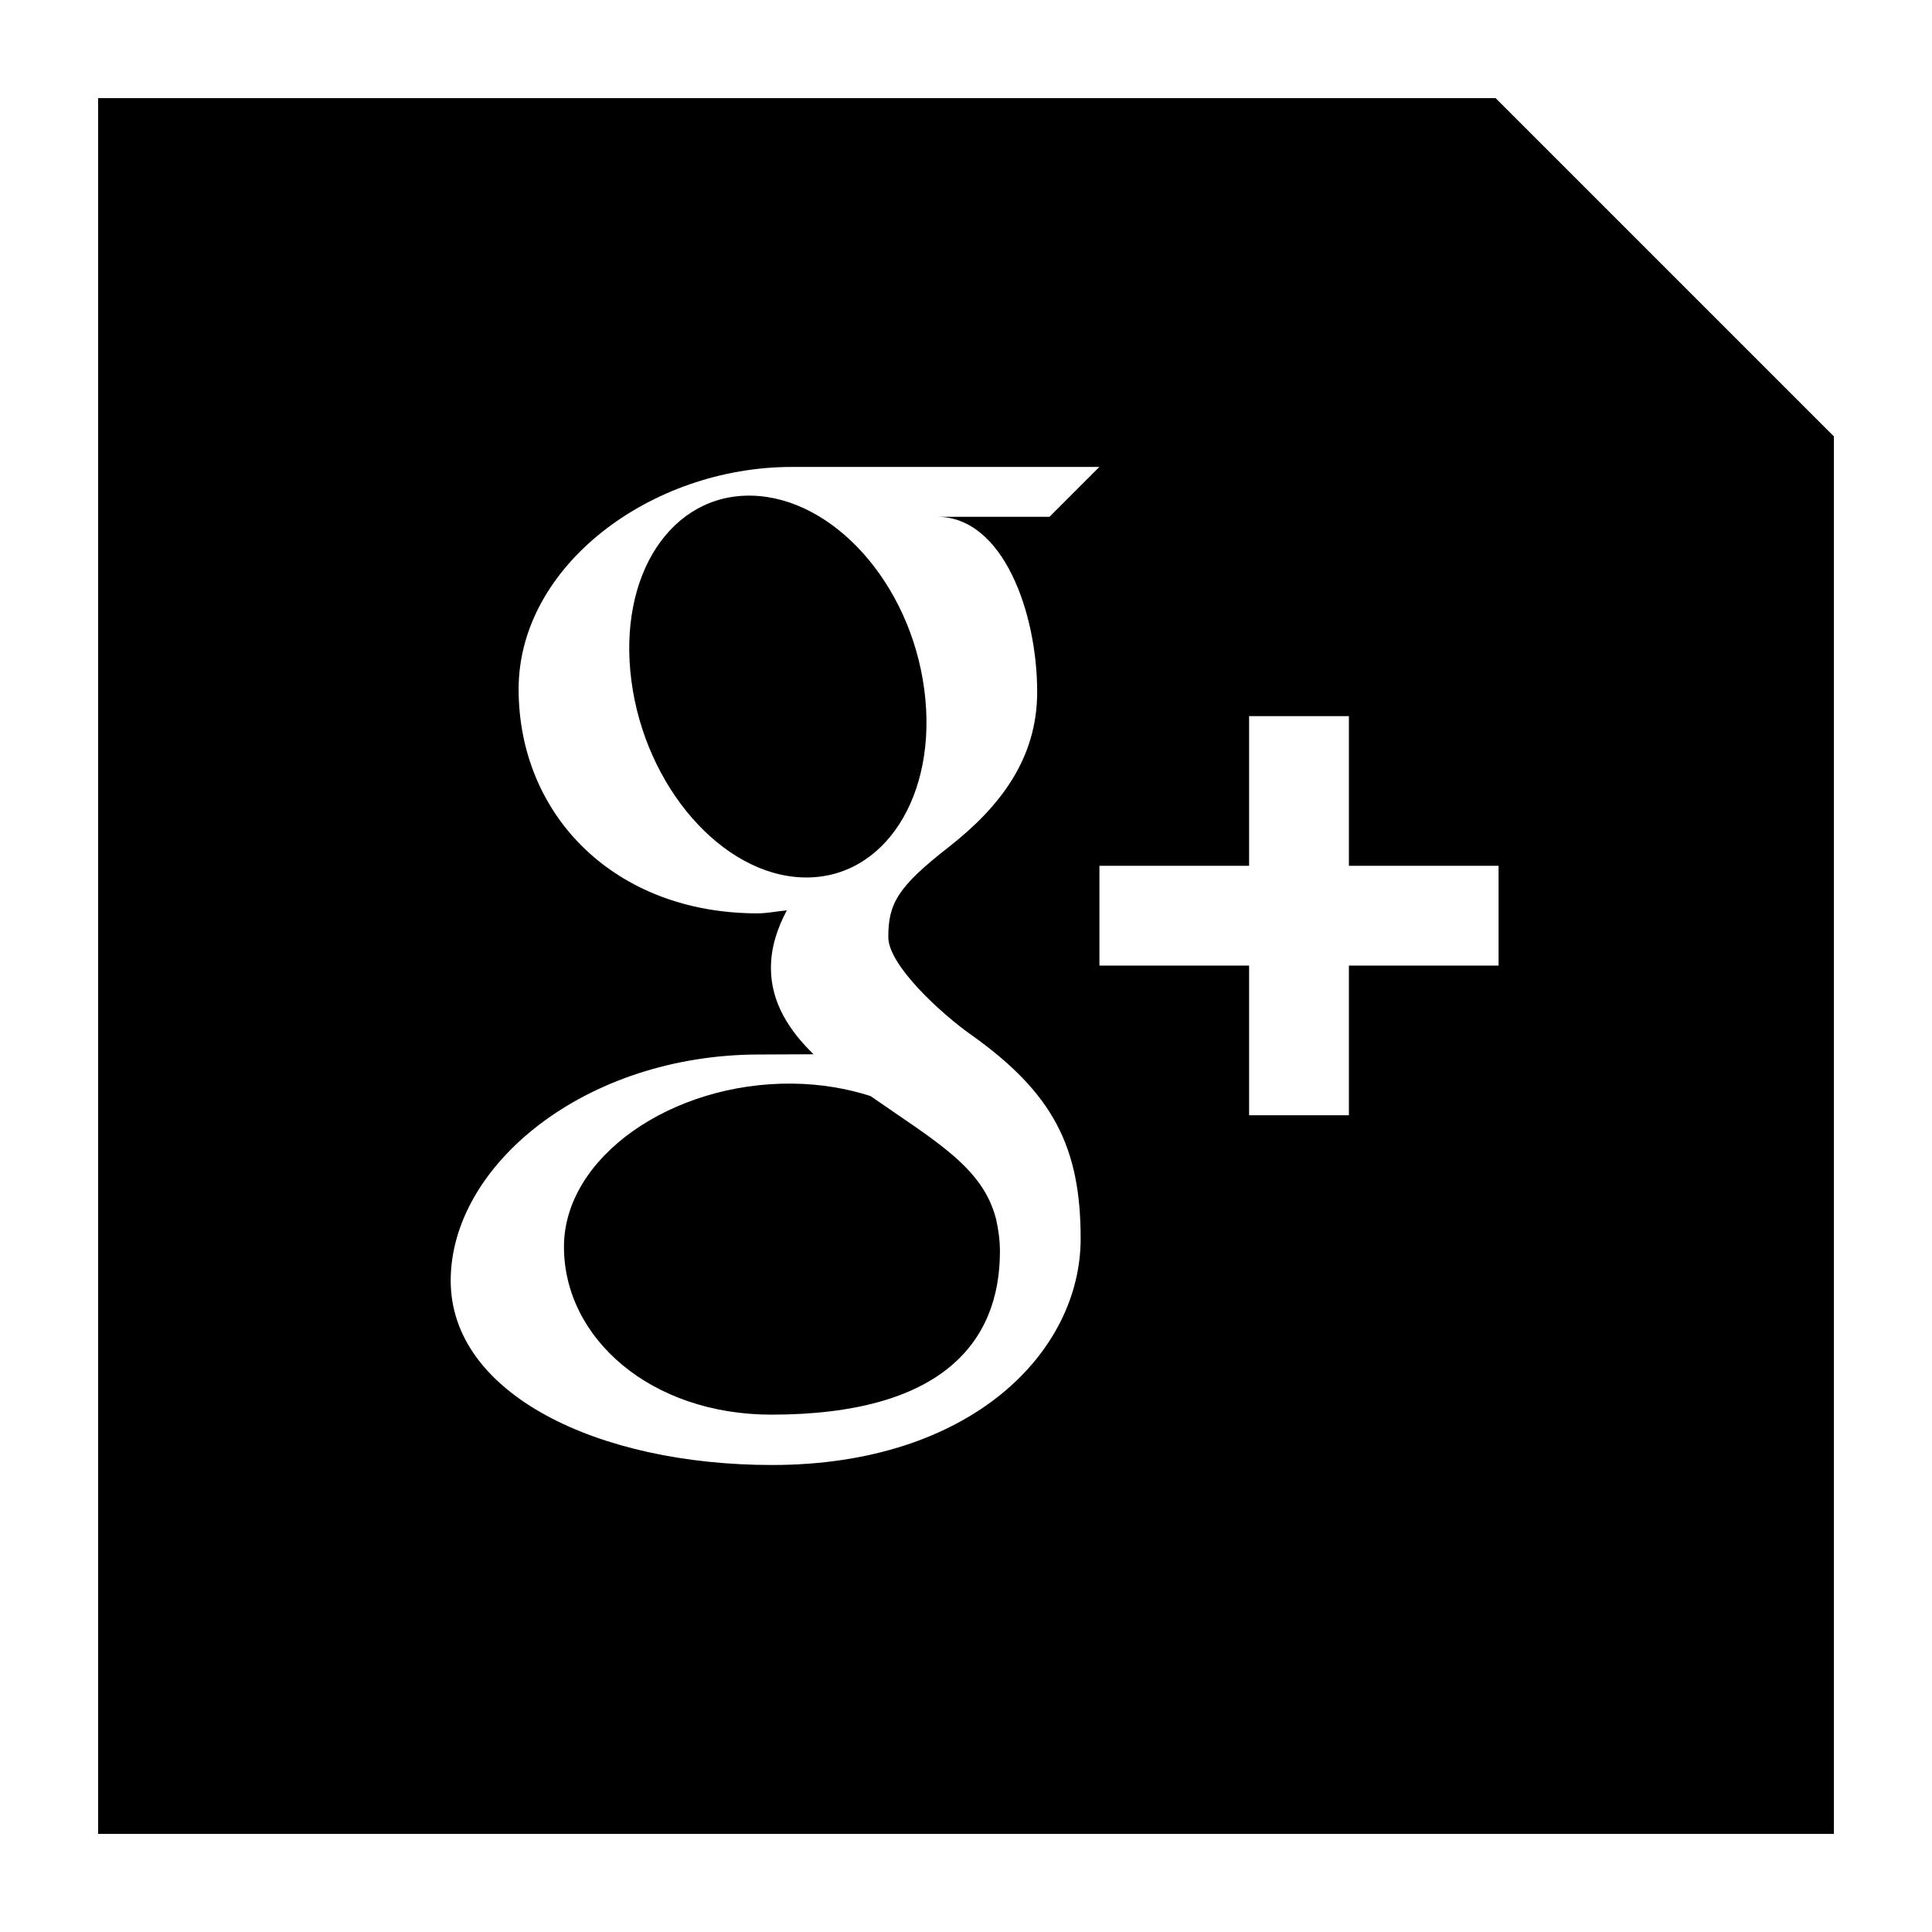 <?xml version="1.0" ?><svg enable-background="new 0 0 32 32" version="1.1" viewBox="0 0 32 32" xml:space="preserve" xmlns="http://www.w3.org/2000/svg" xmlns:xlink="http://www.w3.org/1999/xlink"><g id="SOLID"><g><g><path d="M15.309,11.421c-0.231-1.759-1.505-3.17-2.844-3.211c-1.339-0.04-2.237,1.307-2.007,3.067     c0.231,1.758,1.504,3.217,2.844,3.256C14.642,14.572,15.541,13.179,15.309,11.421z"/></g><g><path d="M14.418,18.154c-0.393-0.126-0.828-0.201-1.293-0.206c-1.997-0.022-3.784,1.216-3.784,2.703     c0,1.517,1.44,2.78,3.436,2.78c2.806,0,3.785-1.186,3.785-2.703c0-0.182-0.024-0.361-0.064-0.536     C16.279,19.335,15.502,18.909,14.418,18.154z"/></g><g><path d="M24.772,1.625H1.625v28.75h28.75V7.228L24.772,1.625z M12.788,24.265c-2.887,0-5.323-1.176-5.323-3.054     c0-1.907,2.222-3.744,5.109-3.745c0.315,0,0.605-0.004,0.901-0.004c-0.394-0.384-0.706-0.848-0.706-1.429     c0-0.345,0.107-0.66,0.263-0.954c-0.157,0.012-0.317,0.049-0.483,0.049c-2.371,0-3.959-1.625-3.959-3.714     c0-2.045,2.194-3.68,4.525-3.68c1.299,0,5.094,0,5.094,0l-0.826,0.826h-1.859c1.093,0,1.655,1.594,1.655,2.901     c0,1.099-0.609,1.9-1.468,2.571c-0.84,0.656-0.998,0.931-0.998,1.488c0,0.476,0.898,1.285,1.369,1.617     c1.373,0.974,1.817,1.876,1.817,3.381C17.898,22.396,16.08,24.265,12.788,24.265z M24.821,15.993h-2.479v2.479h-1.653v-2.479     h-2.479v-1.653h2.479v-2.479h1.653v2.479h2.479V15.993z"/></g></g></g></svg>